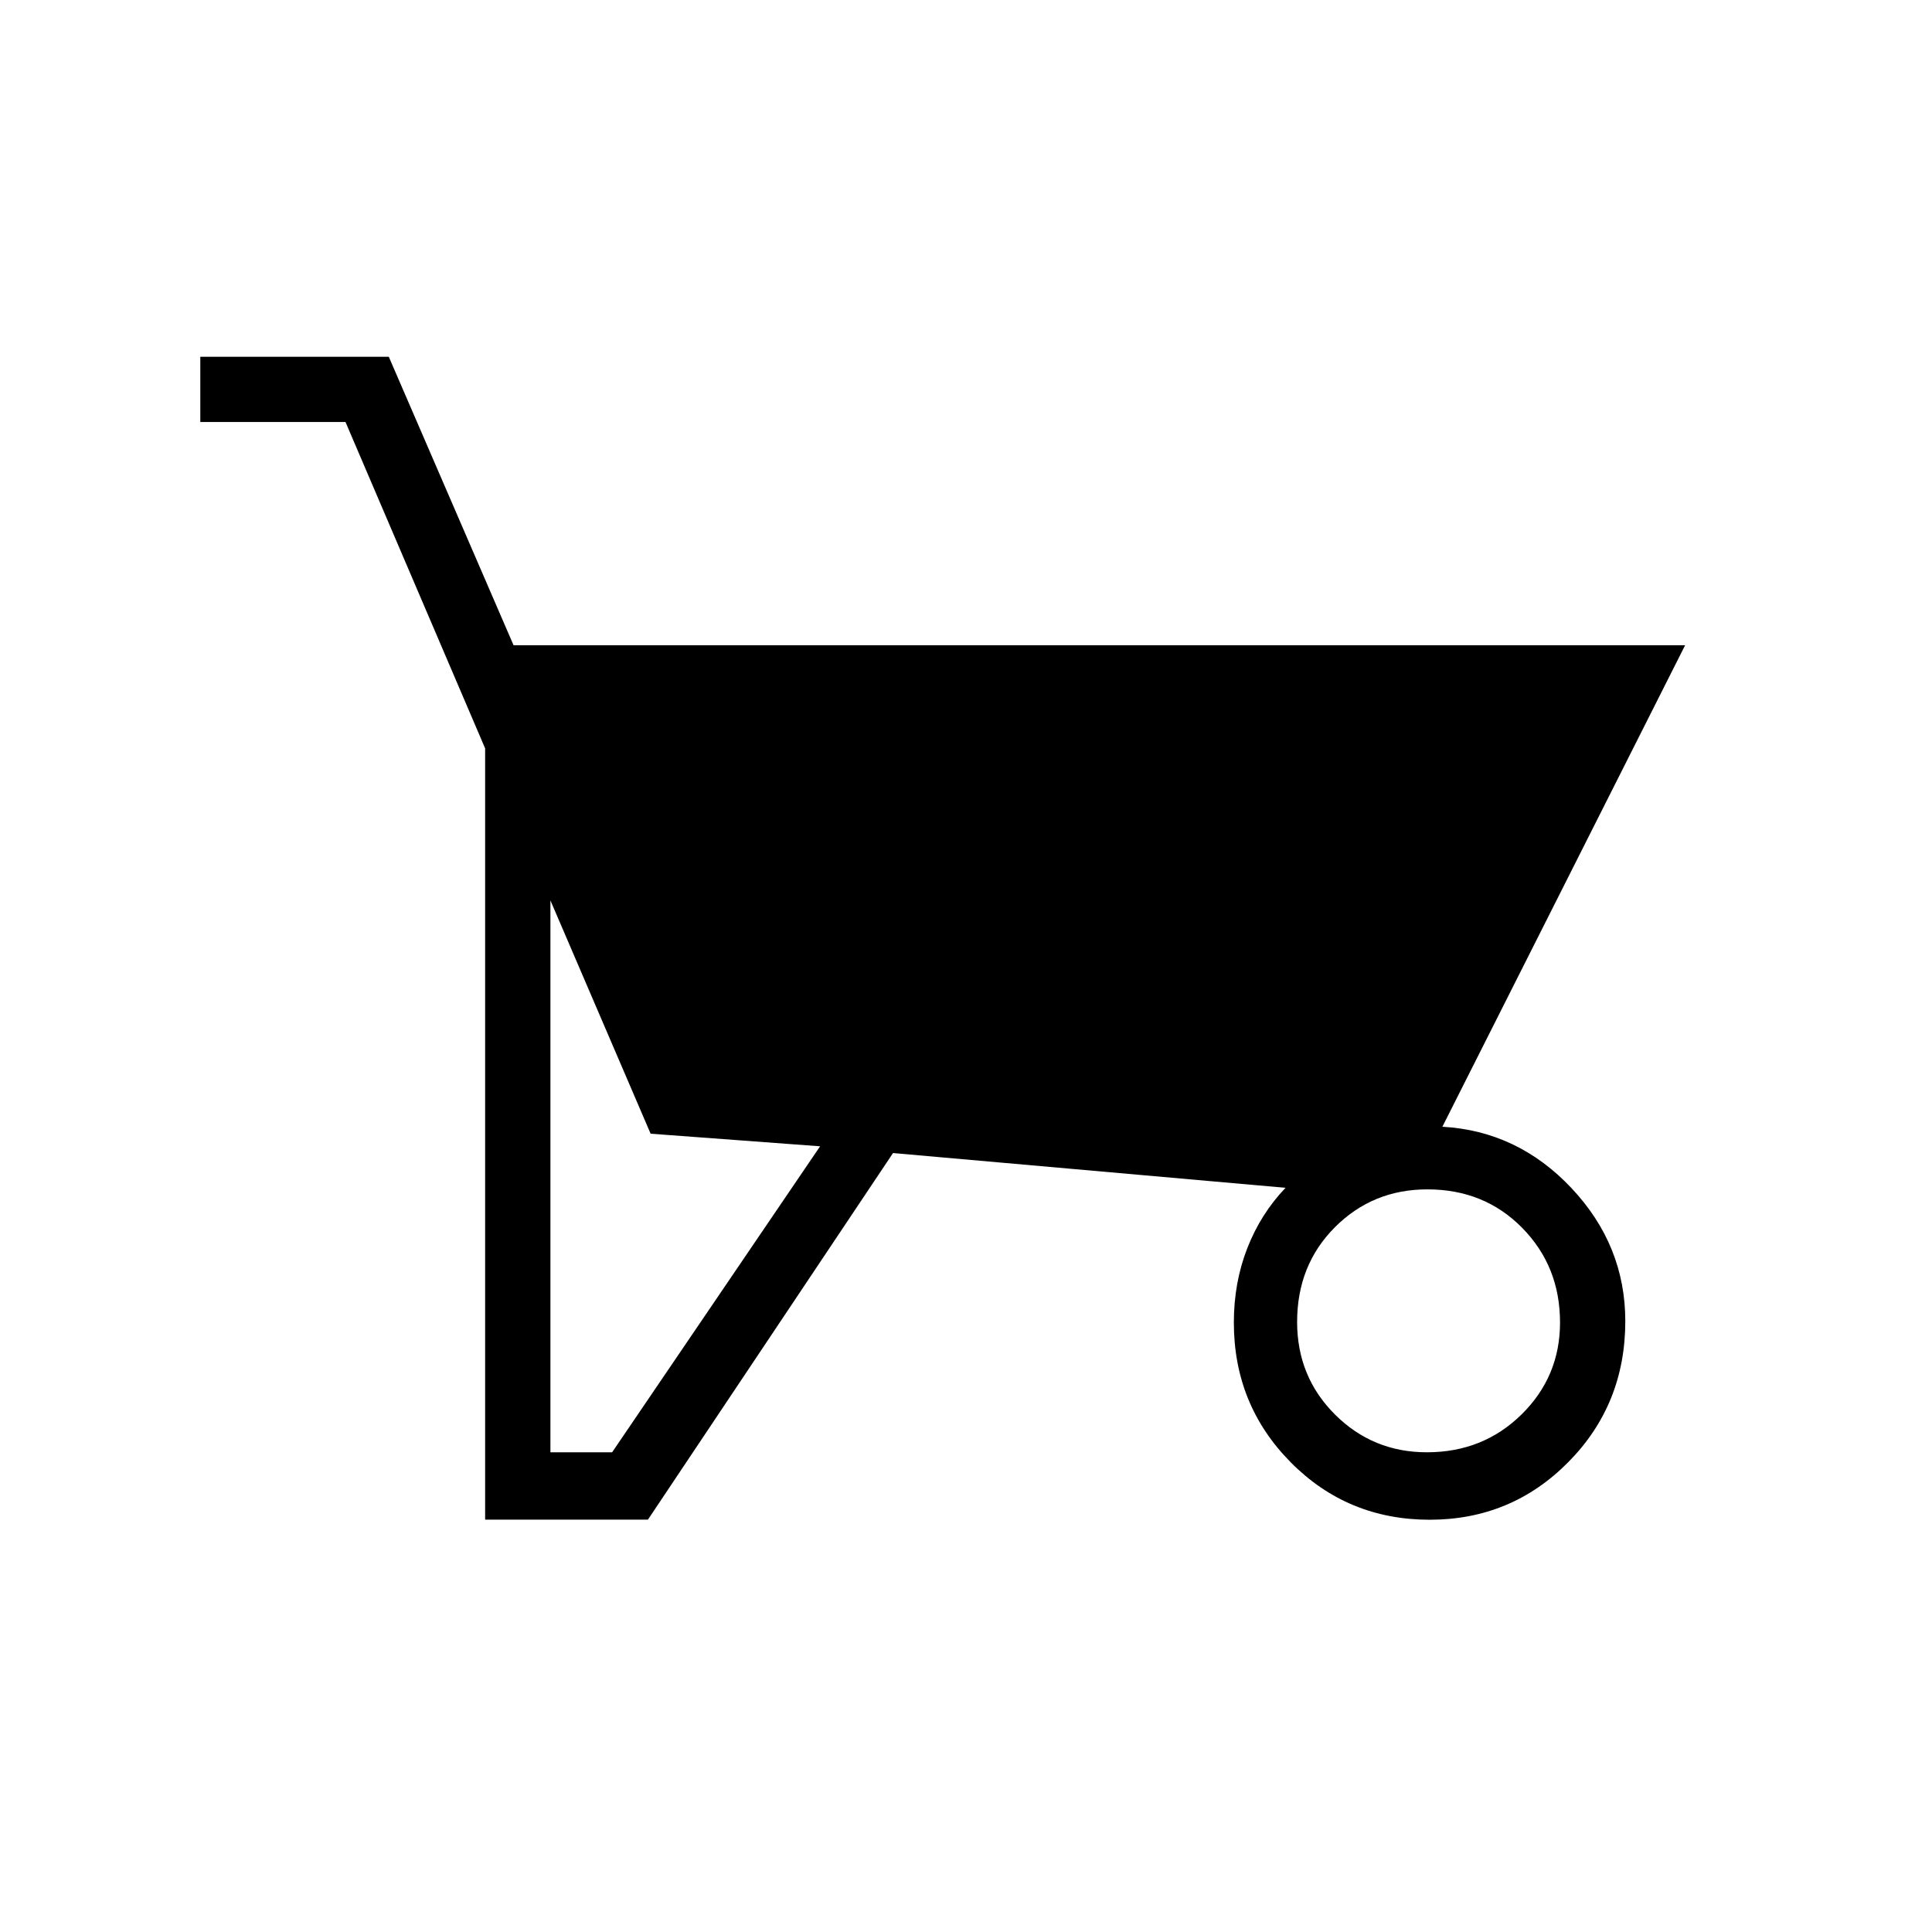<svg xmlns="http://www.w3.org/2000/svg" height="40" viewBox="0 -960 960 960" width="40"><path d="M443.74-387.06 321.96-204.91h-80.9v-383.22L171.68-750.3H99.53v-32.43h93.66l61.99 143.34h582.15L716.71-400.13q37.46 2.12 64.17 30.52 26.72 28.41 26.72 66.08 0 41.41-28.31 70.04-28.32 28.64-68.87 28.64-40.83 0-69.08-28.55t-28.25-69.44q0-19.81 6.67-36.92 6.68-17.11 19.01-30.03l-195.03-17.27ZM273.5-238.35h30.65L407.5-390.41l-84.21-6.26-49.79-115.92v274.24Zm435.51-.02q27.94 0 47.05-18.81 19.11-18.81 19.11-45.67 0-27.94-18.82-47.05-18.82-19.11-47.09-19.11-27.18 0-45.96 18.82-18.77 18.82-18.77 47.08 0 27.18 18.8 45.96 18.81 18.78 45.68 18.78Z"/></svg>